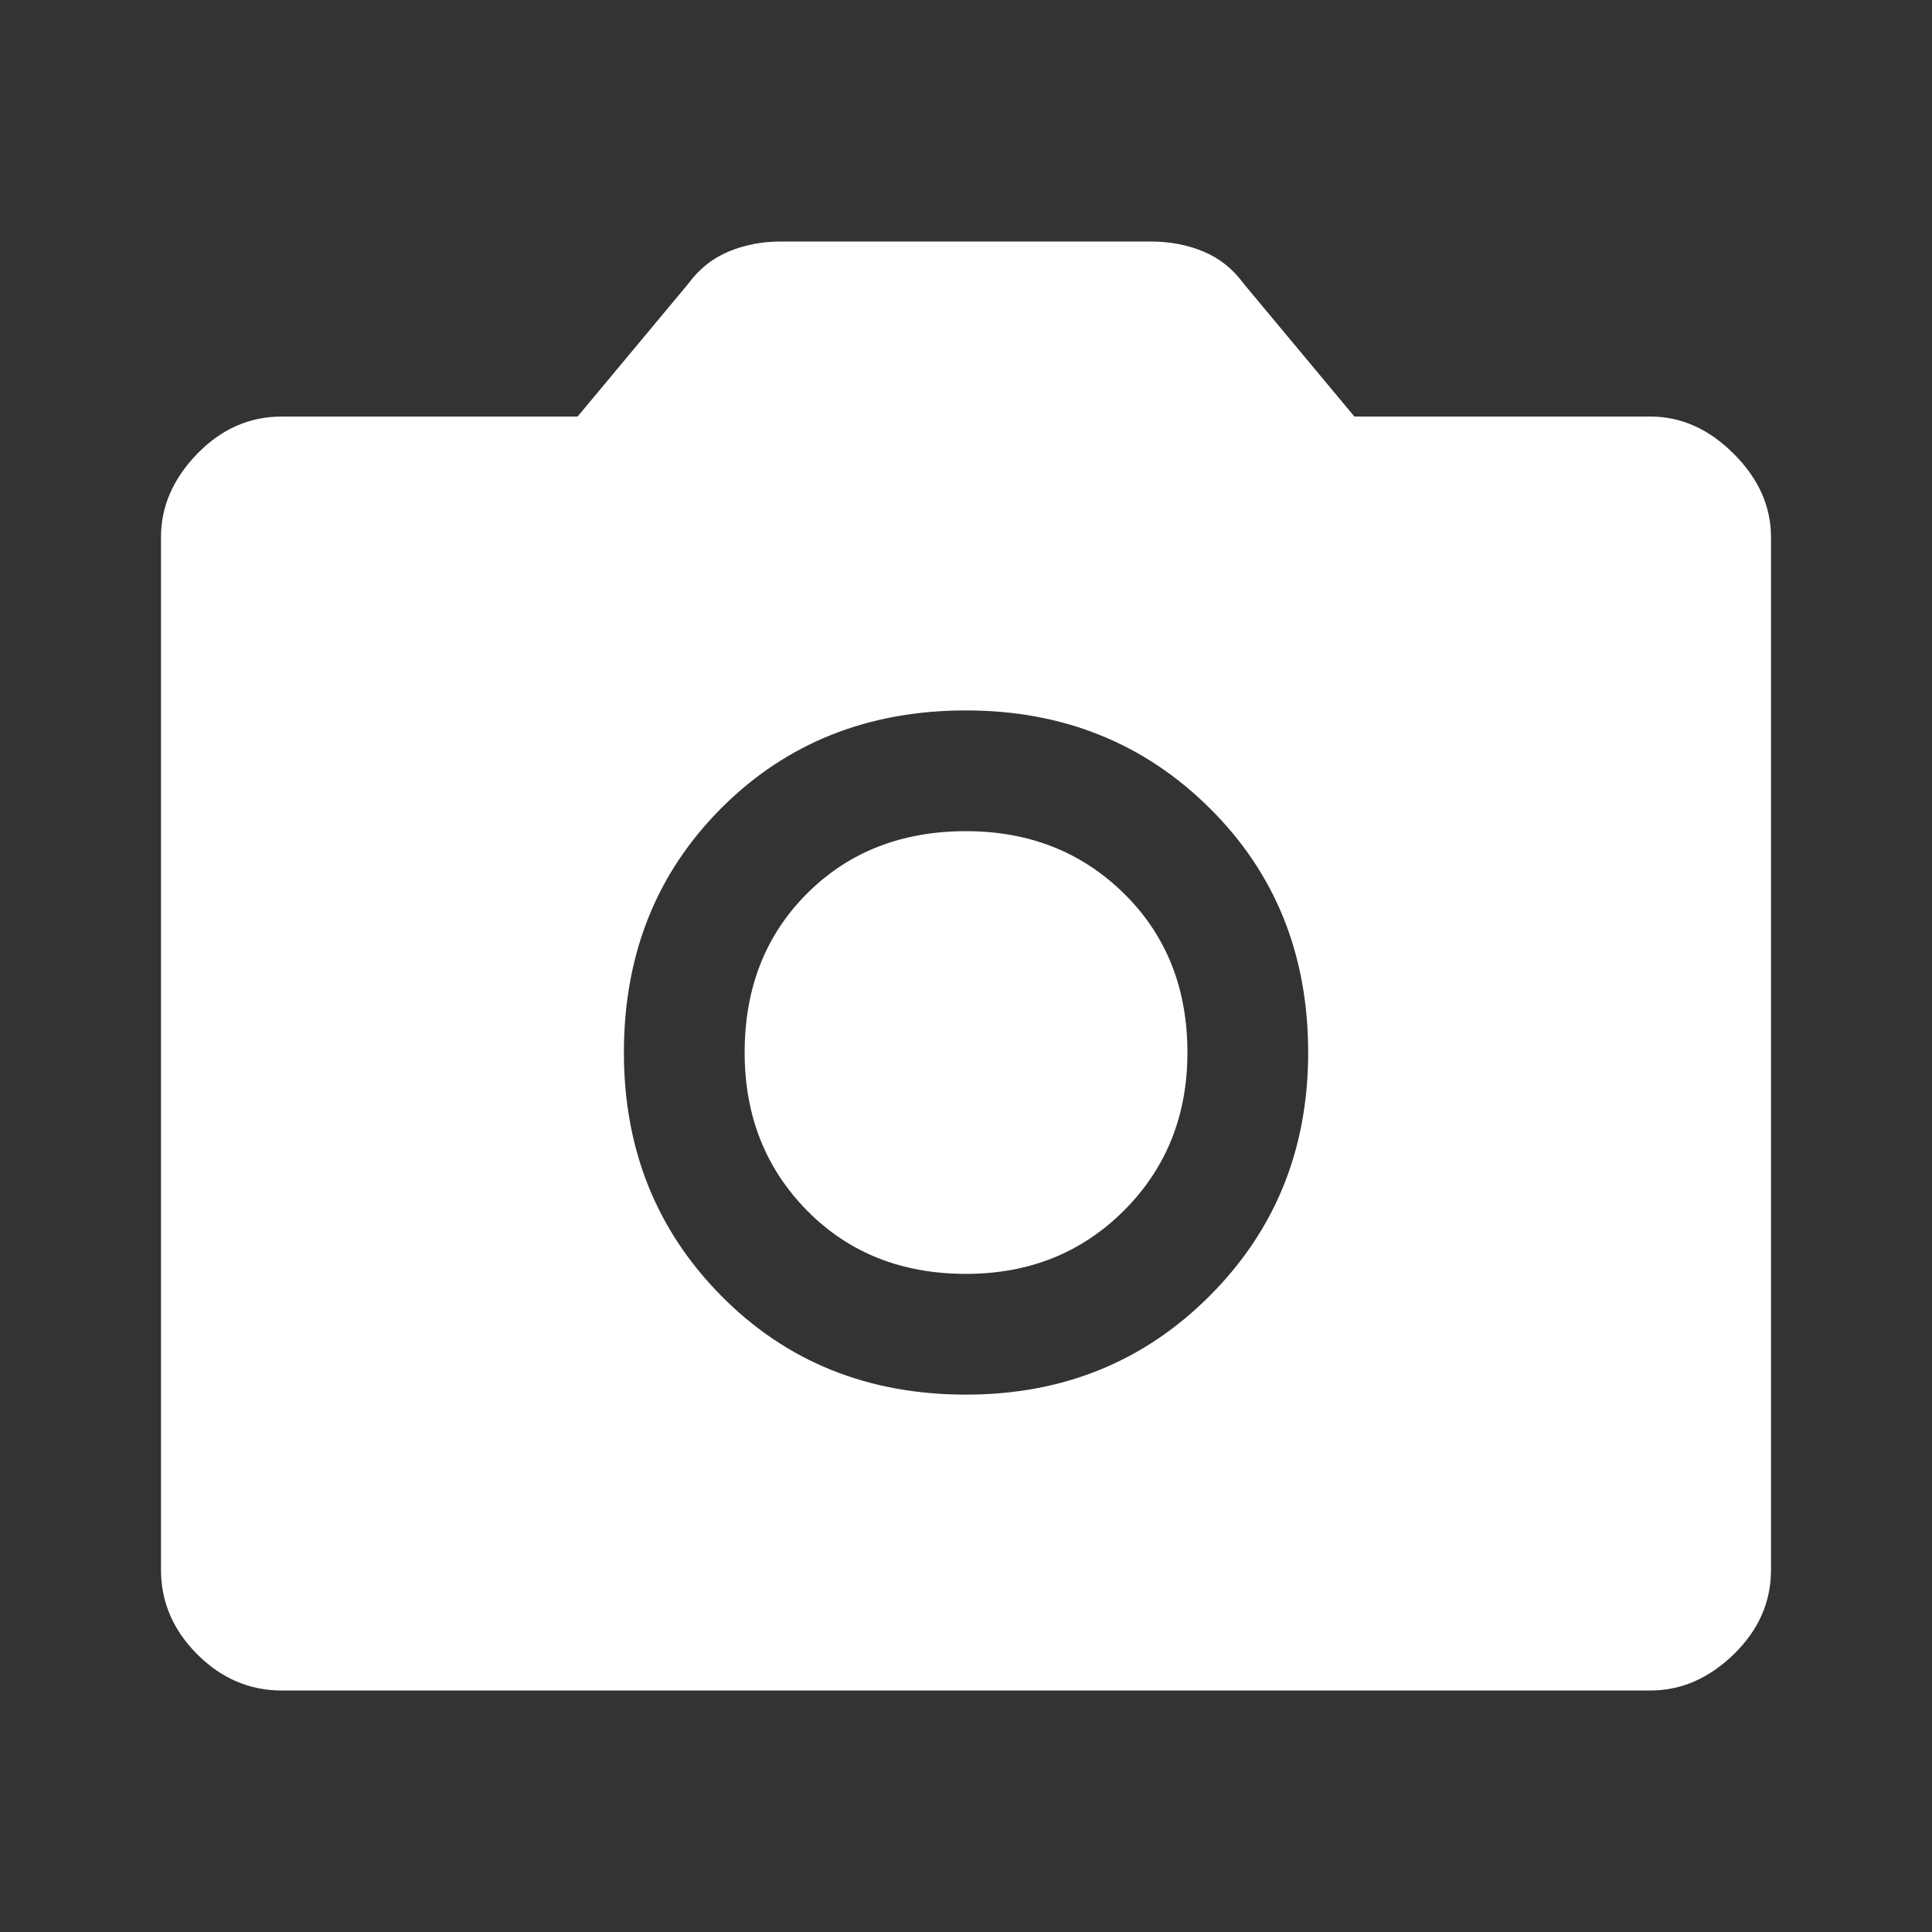 <svg width="28" height="28" viewBox="0 0 28 28" fill="none" xmlns="http://www.w3.org/2000/svg">
<rect x="0" y="0" width="28" height="28" fill="#333333" stroke="none"/>
<path d="M14 20.212C15.4 20.212 16.577 19.736 17.529 18.783C18.482 17.831 18.959 16.654 18.959 15.254C18.959 13.835 18.482 12.653 17.529 11.71C16.577 10.767 15.4 10.296 14 10.296C12.581 10.296 11.399 10.767 10.456 11.71C9.513 12.653 9.042 13.835 9.042 15.254C9.042 16.654 9.513 17.831 10.456 18.783C11.399 19.736 12.581 20.212 14 20.212ZM14 18.462C13.067 18.462 12.299 18.156 11.696 17.544C11.093 16.931 10.792 16.168 10.792 15.254C10.792 14.321 11.093 13.553 11.696 12.95C12.299 12.347 13.067 12.046 14 12.046C14.914 12.046 15.677 12.347 16.29 12.95C16.902 13.553 17.209 14.321 17.209 15.254C17.209 16.168 16.902 16.931 16.29 17.544C15.677 18.156 14.914 18.462 14 18.462ZM4.083 24.5C3.617 24.5 3.208 24.325 2.858 23.975C2.509 23.625 2.333 23.217 2.333 22.75V7.787C2.333 7.34 2.509 6.937 2.858 6.577C3.208 6.217 3.617 6.037 4.083 6.037H8.371L9.975 4.112C10.131 3.899 10.325 3.743 10.559 3.646C10.792 3.549 11.045 3.5 11.317 3.5H16.683C16.956 3.5 17.209 3.549 17.442 3.646C17.675 3.743 17.87 3.899 18.025 4.112L19.629 6.037H23.917C24.364 6.037 24.767 6.217 25.127 6.577C25.487 6.937 25.667 7.34 25.667 7.787V22.75C25.667 23.217 25.487 23.625 25.127 23.975C24.767 24.325 24.364 24.5 23.917 24.5H4.083Z" fill="white"/>
</svg>
